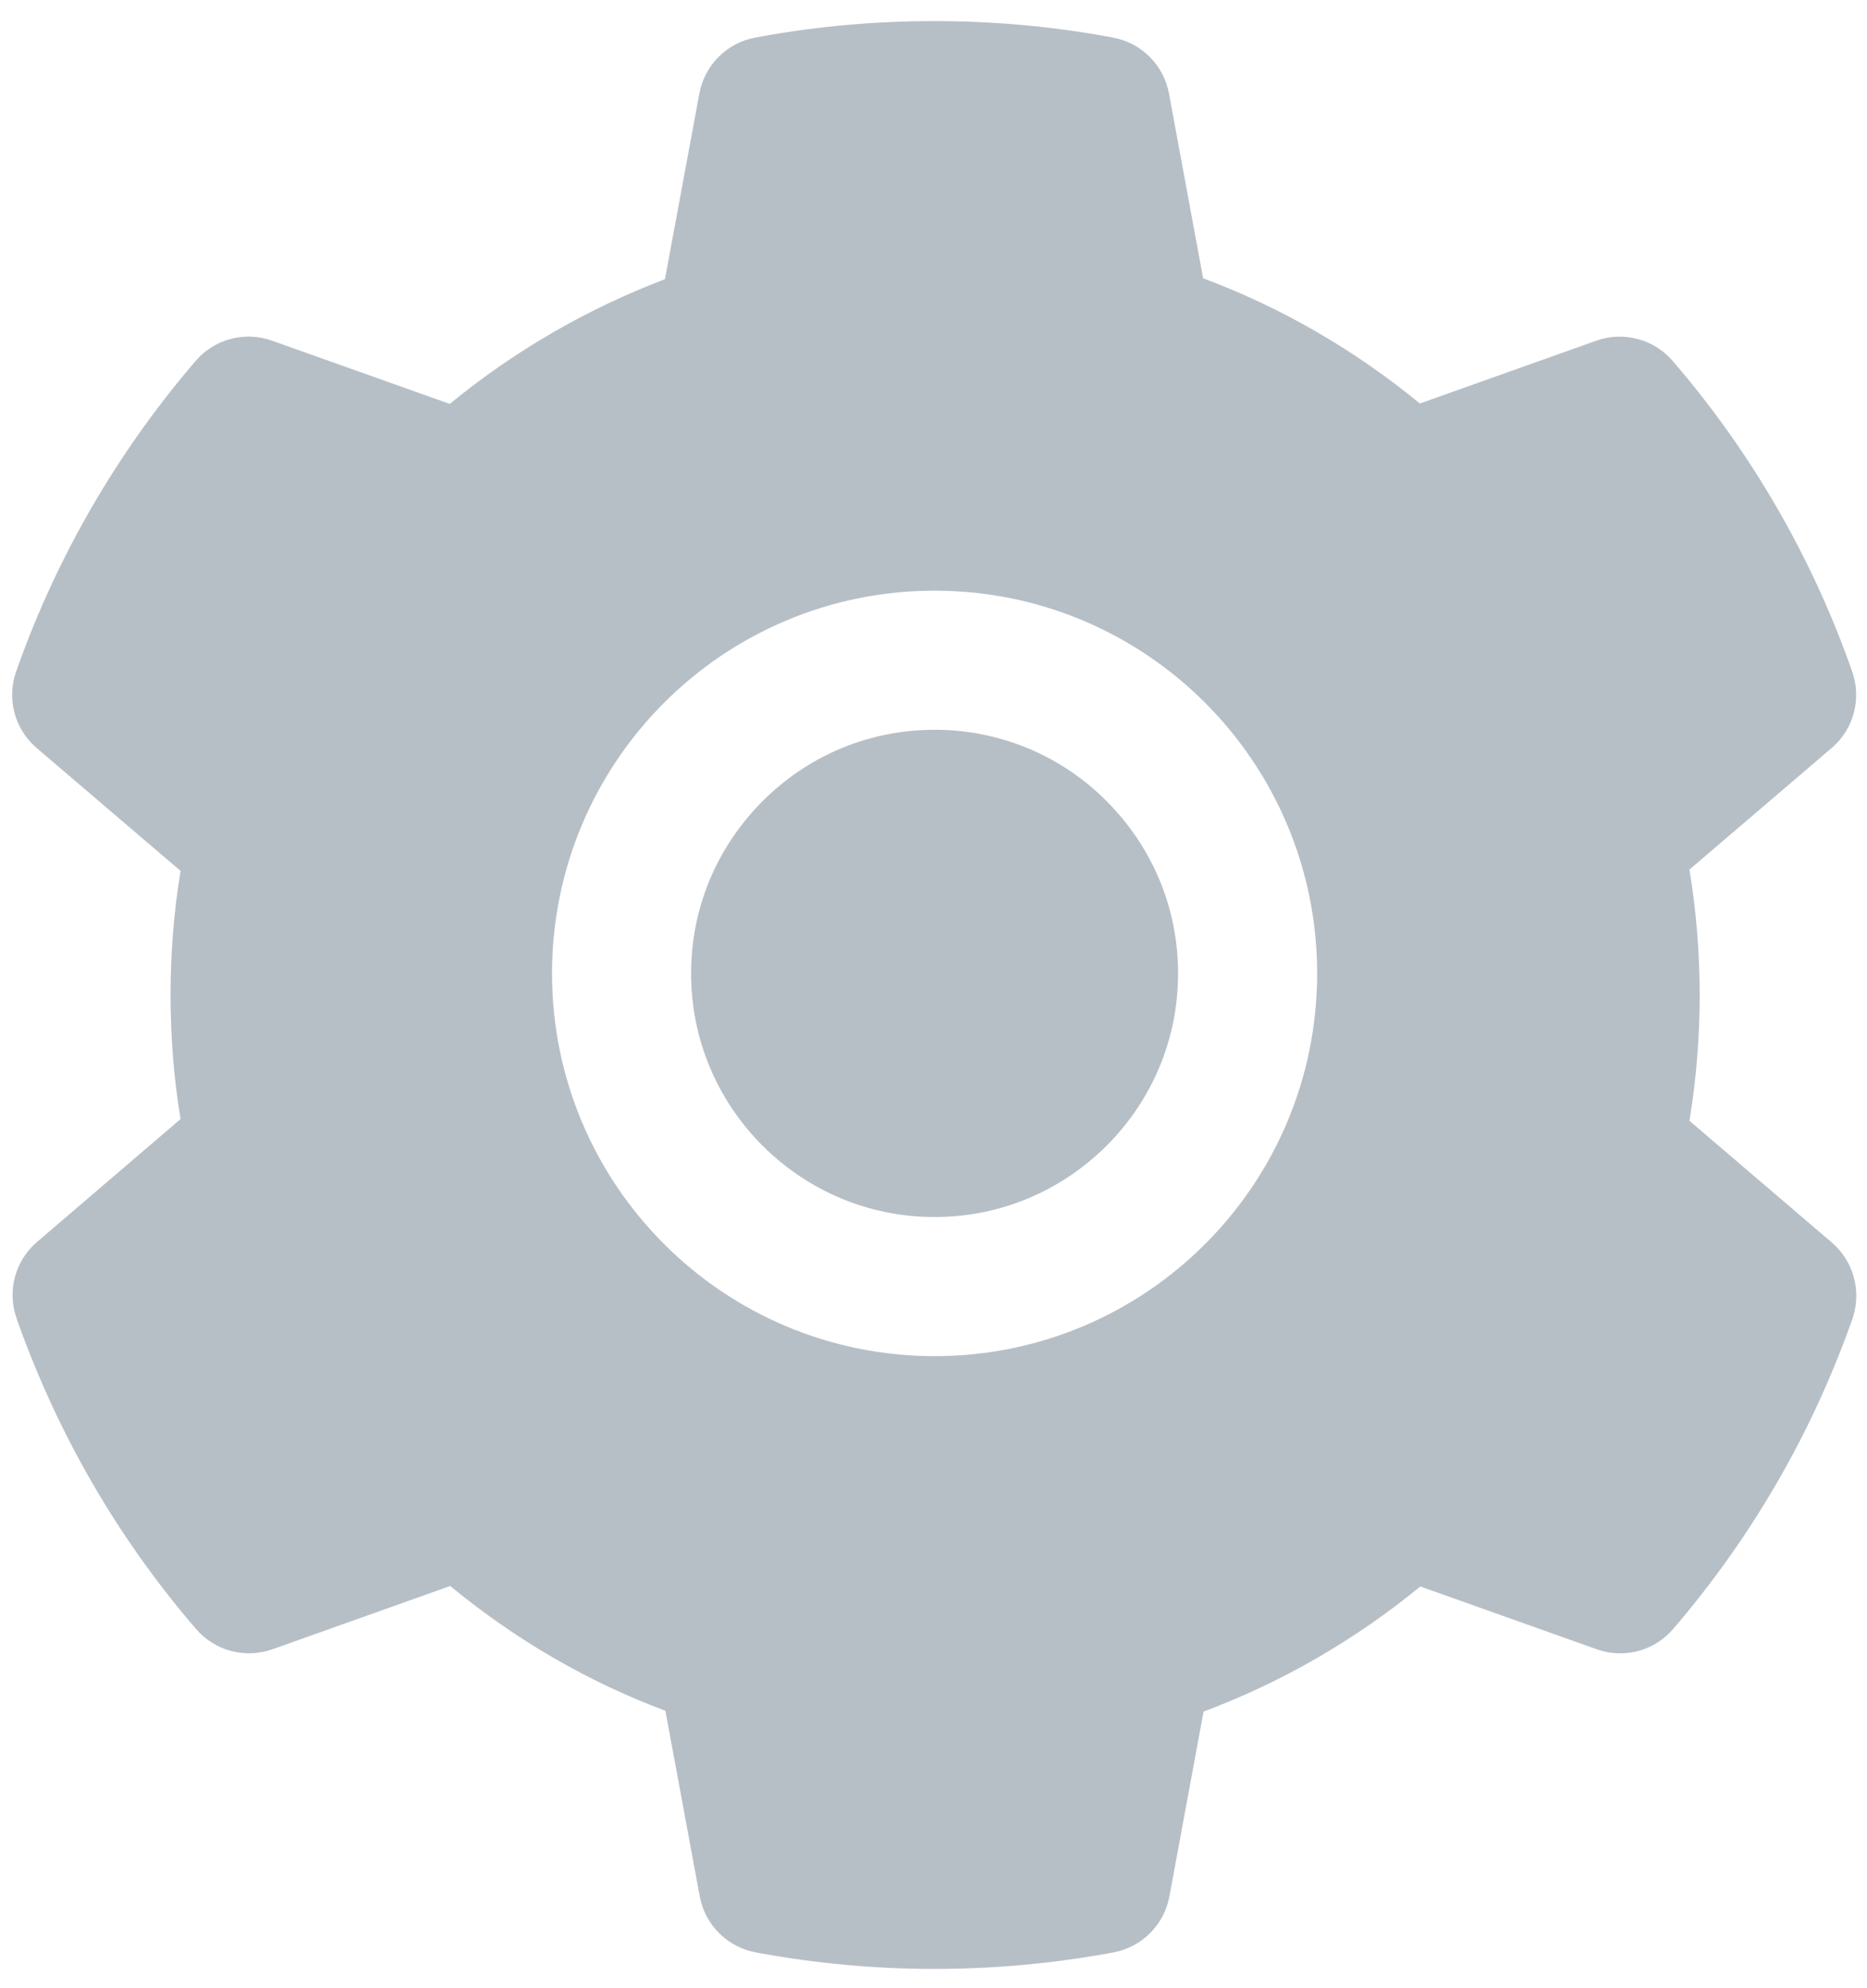 <svg width="31" height="33" viewBox="0 0 31 33" fill="none" xmlns="http://www.w3.org/2000/svg">
<path d="M15.518 12.113C14.438 12.113 13.426 12.533 12.66 13.299C11.898 14.065 11.475 15.076 11.475 16.157C11.475 17.237 11.898 18.249 12.66 19.015C13.426 19.777 14.438 20.2 15.518 20.2C16.598 20.2 17.61 19.777 18.376 19.015C19.139 18.249 19.561 17.237 19.561 16.157C19.561 15.076 19.139 14.065 18.376 13.299C18.002 12.921 17.557 12.623 17.066 12.419C16.575 12.216 16.049 12.112 15.518 12.113ZM30.416 20.623L28.052 18.603C28.165 17.916 28.222 17.215 28.222 16.518C28.222 15.821 28.165 15.116 28.052 14.433L30.416 12.413C30.594 12.261 30.722 12.057 30.782 11.83C30.842 11.602 30.831 11.363 30.752 11.141L30.719 11.047C30.069 9.229 29.094 7.543 27.843 6.072L27.778 5.996C27.626 5.817 27.424 5.689 27.197 5.628C26.971 5.566 26.731 5.575 26.51 5.653L23.576 6.697C22.492 5.808 21.285 5.107 19.977 4.619L19.41 1.552C19.367 1.321 19.255 1.108 19.088 0.942C18.922 0.776 18.709 0.665 18.477 0.623L18.38 0.605C16.501 0.265 14.521 0.265 12.642 0.605L12.544 0.623C12.313 0.665 12.1 0.776 11.934 0.942C11.767 1.108 11.655 1.321 11.612 1.552L11.041 4.634C9.746 5.126 8.539 5.825 7.468 6.704L4.512 5.653C4.291 5.575 4.051 5.566 3.824 5.627C3.598 5.688 3.395 5.817 3.244 5.996L3.179 6.072C1.93 7.545 0.955 9.23 0.303 11.047L0.27 11.141C0.107 11.593 0.241 12.099 0.606 12.413L2.998 14.455C2.886 15.134 2.832 15.828 2.832 16.514C2.832 17.208 2.886 17.902 2.998 18.574L0.613 20.615C0.435 20.768 0.307 20.972 0.247 21.199C0.187 21.426 0.198 21.666 0.277 21.887L0.31 21.981C0.964 23.799 1.929 25.479 3.186 26.957L3.251 27.033C3.403 27.211 3.605 27.34 3.832 27.401C4.058 27.462 4.298 27.453 4.519 27.376L7.475 26.324C8.552 27.21 9.751 27.911 11.048 28.395L11.619 31.477C11.662 31.708 11.774 31.921 11.941 32.087C12.107 32.252 12.32 32.364 12.552 32.406L12.649 32.424C14.546 32.765 16.49 32.765 18.387 32.424L18.485 32.406C18.716 32.364 18.929 32.252 19.095 32.087C19.262 31.921 19.374 31.708 19.417 31.477L19.984 28.409C21.292 27.918 22.499 27.221 23.583 26.332L26.517 27.376C26.738 27.454 26.978 27.463 27.204 27.402C27.431 27.341 27.634 27.212 27.785 27.033L27.85 26.957C29.108 25.472 30.072 23.799 30.726 21.981L30.759 21.887C30.914 21.439 30.781 20.937 30.416 20.623ZM15.518 22.509C12.01 22.509 9.166 19.665 9.166 16.157C9.166 12.648 12.01 9.804 15.518 9.804C19.027 9.804 21.87 12.648 21.87 16.157C21.87 19.665 19.027 22.509 15.518 22.509Z" fill="#B7BFC6"/>
</svg>
